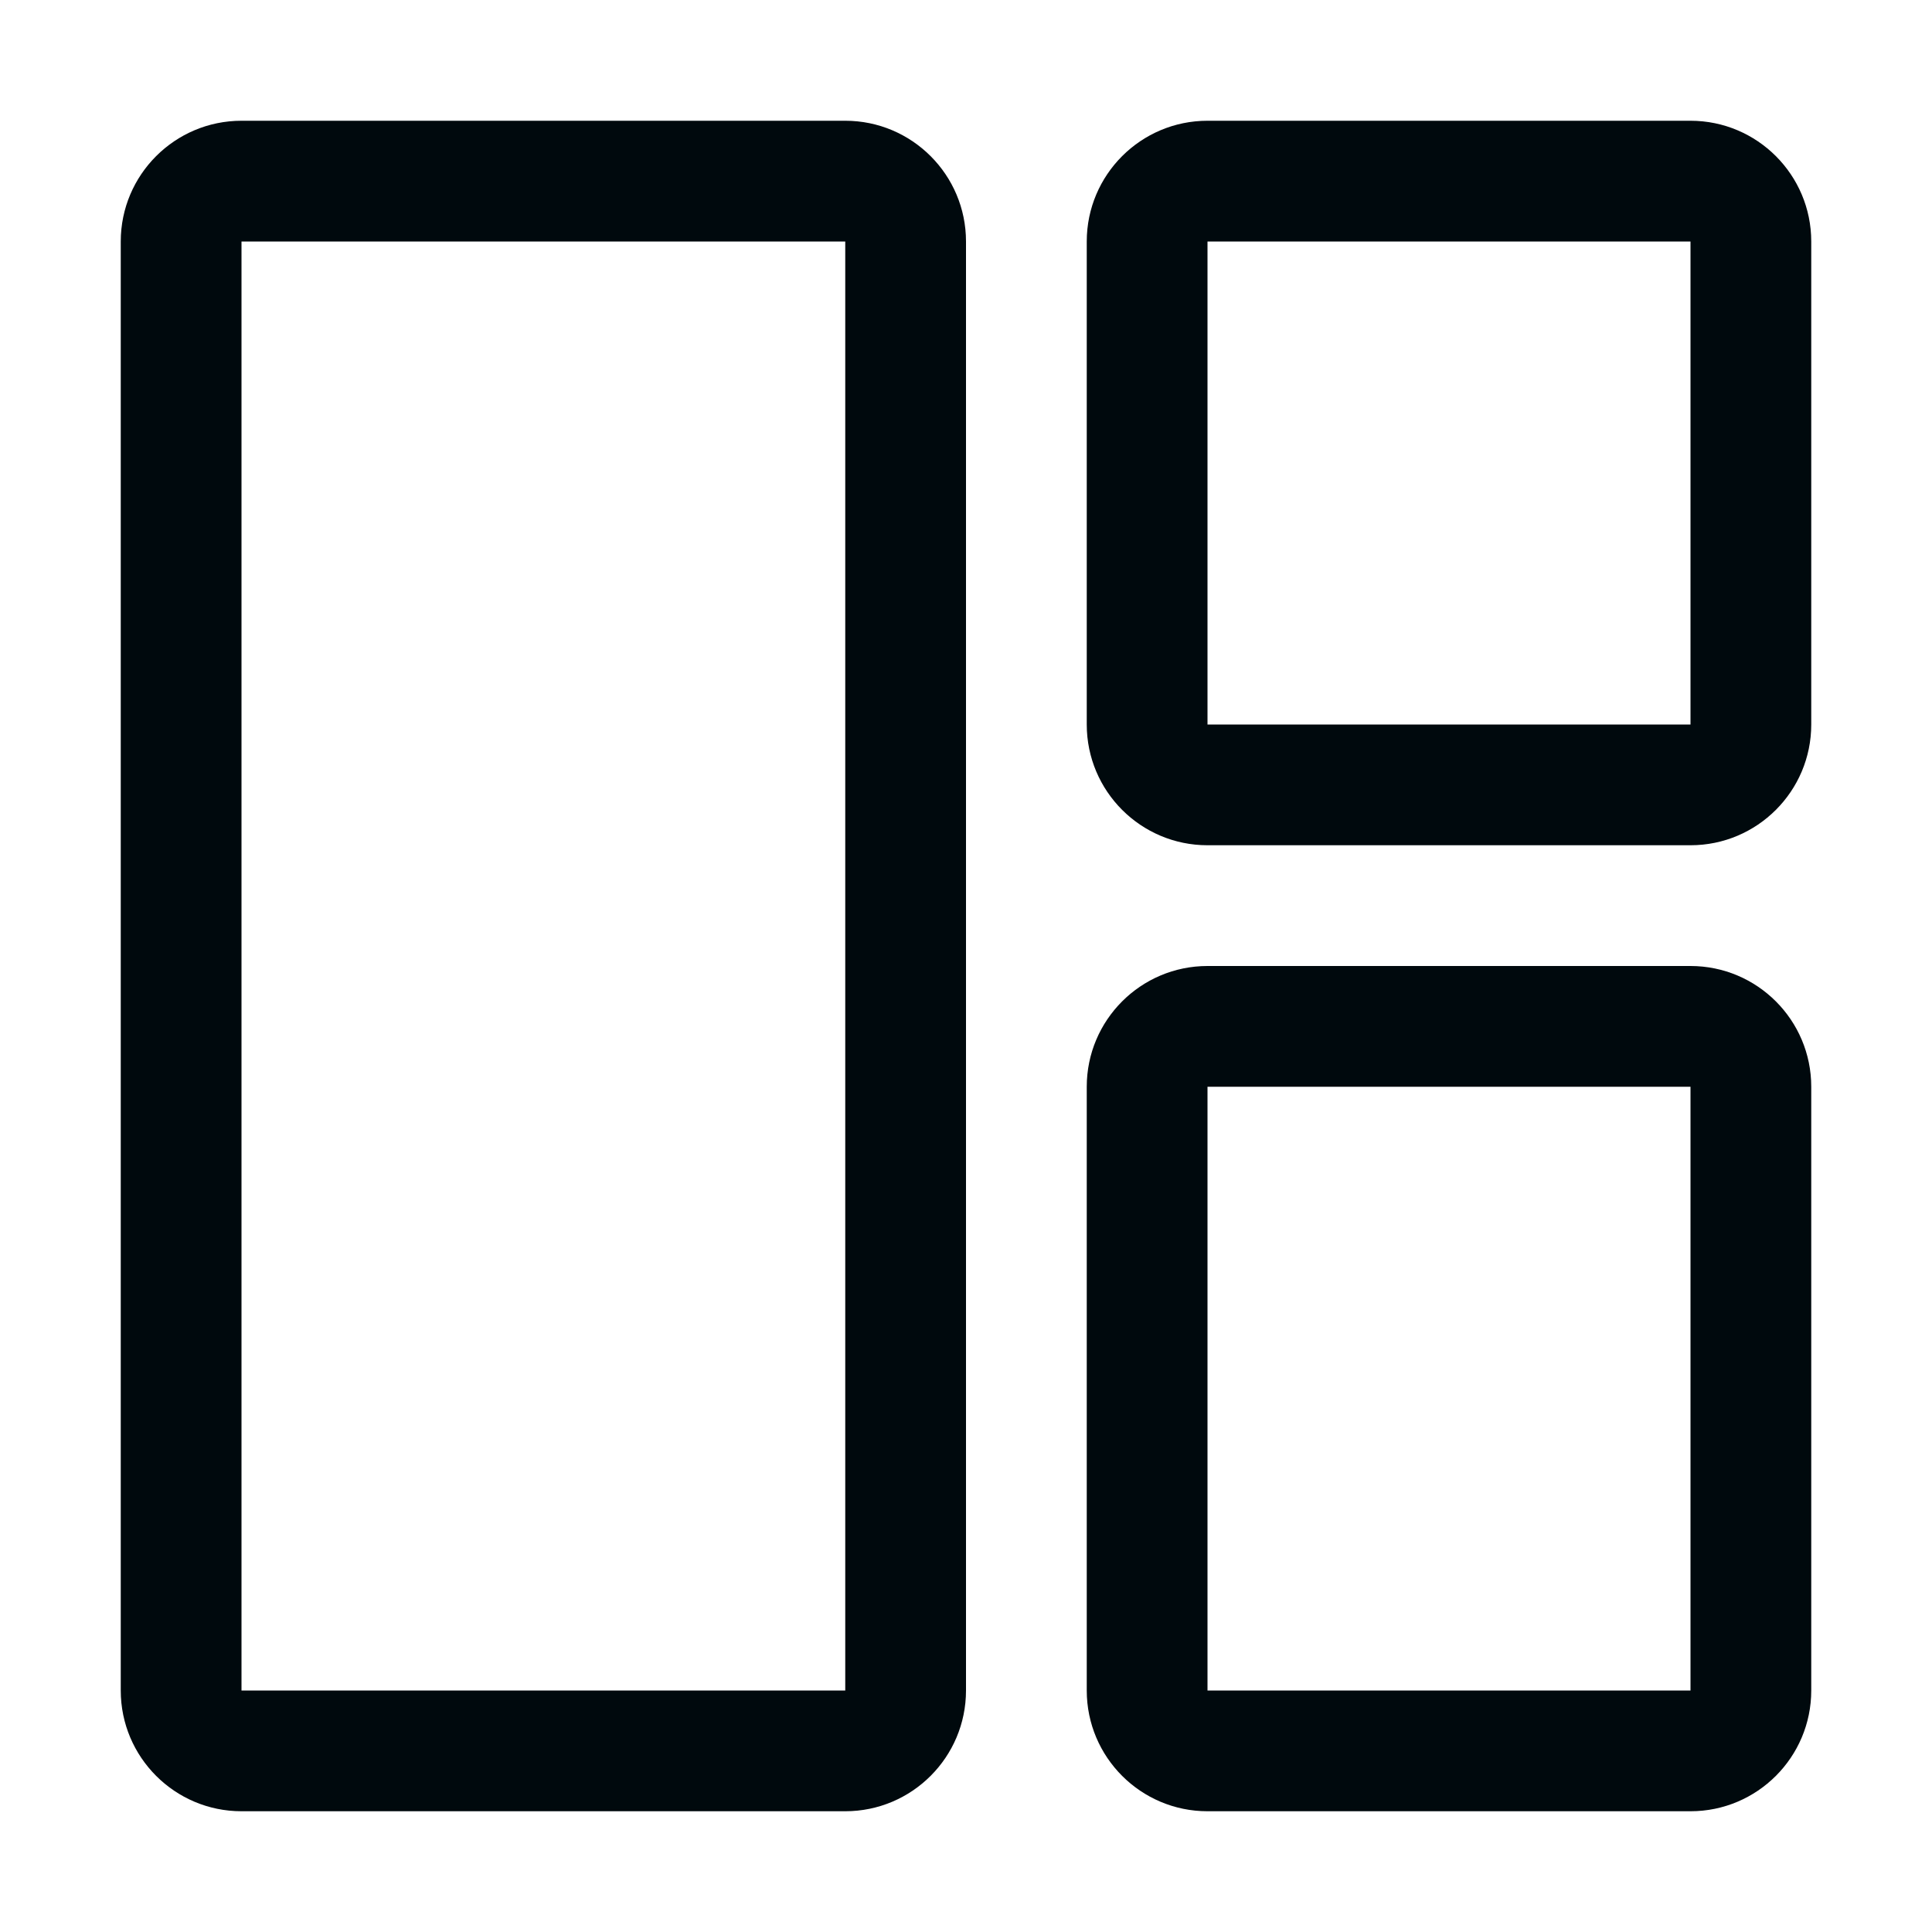 <?xml version="1.0" encoding="UTF-8"?>
<svg width="16px" height="16px" viewBox="0 0 16 16" version="1.1" xmlns="http://www.w3.org/2000/svg" xmlns:xlink="http://www.w3.org/1999/xlink">
    <!-- Generator: Sketch 60.1 (88133) - https://sketch.com -->
    <title>Navigation/template-group_16</title>
    <desc>Created with Sketch.</desc>
    <g id="Navigation/template-group_16" stroke="none" stroke-width="1" fill="none" fill-rule="evenodd">
        <path d="M2,1 L7,1 C7.552,1 8,1.448 8,2 L8,14 C8,14.552 7.552,15 7,15 L2,15 C1.448,15 1,14.552 1,14 L1,2 C1,1.448 1.448,1 2,1 Z M2,2 L2,14 L7,14 L7,2 L2,2 Z M10,8 L14,8 C14.552,8 15,8.448 15,9 L15,14 C15,14.552 14.552,15 14,15 L10,15 C9.448,15 9,14.552 9,14 L9,9 C9,8.448 9.448,8 10,8 Z M10,9 L10,14 L14,14 L14,9 L10,9 Z M10,1 L14,1 C14.552,1 15,1.448 15,2 L15,6 C15,6.552 14.552,7 14,7 L10,7 C9.448,7 9,6.552 9,6 L9,2 C9,1.448 9.448,1 10,1 Z M10,2 L10,6 L14,6 L14,2 L10,2 Z" id="template-group_16" fill="#00090D"></path>
    </g>
</svg>